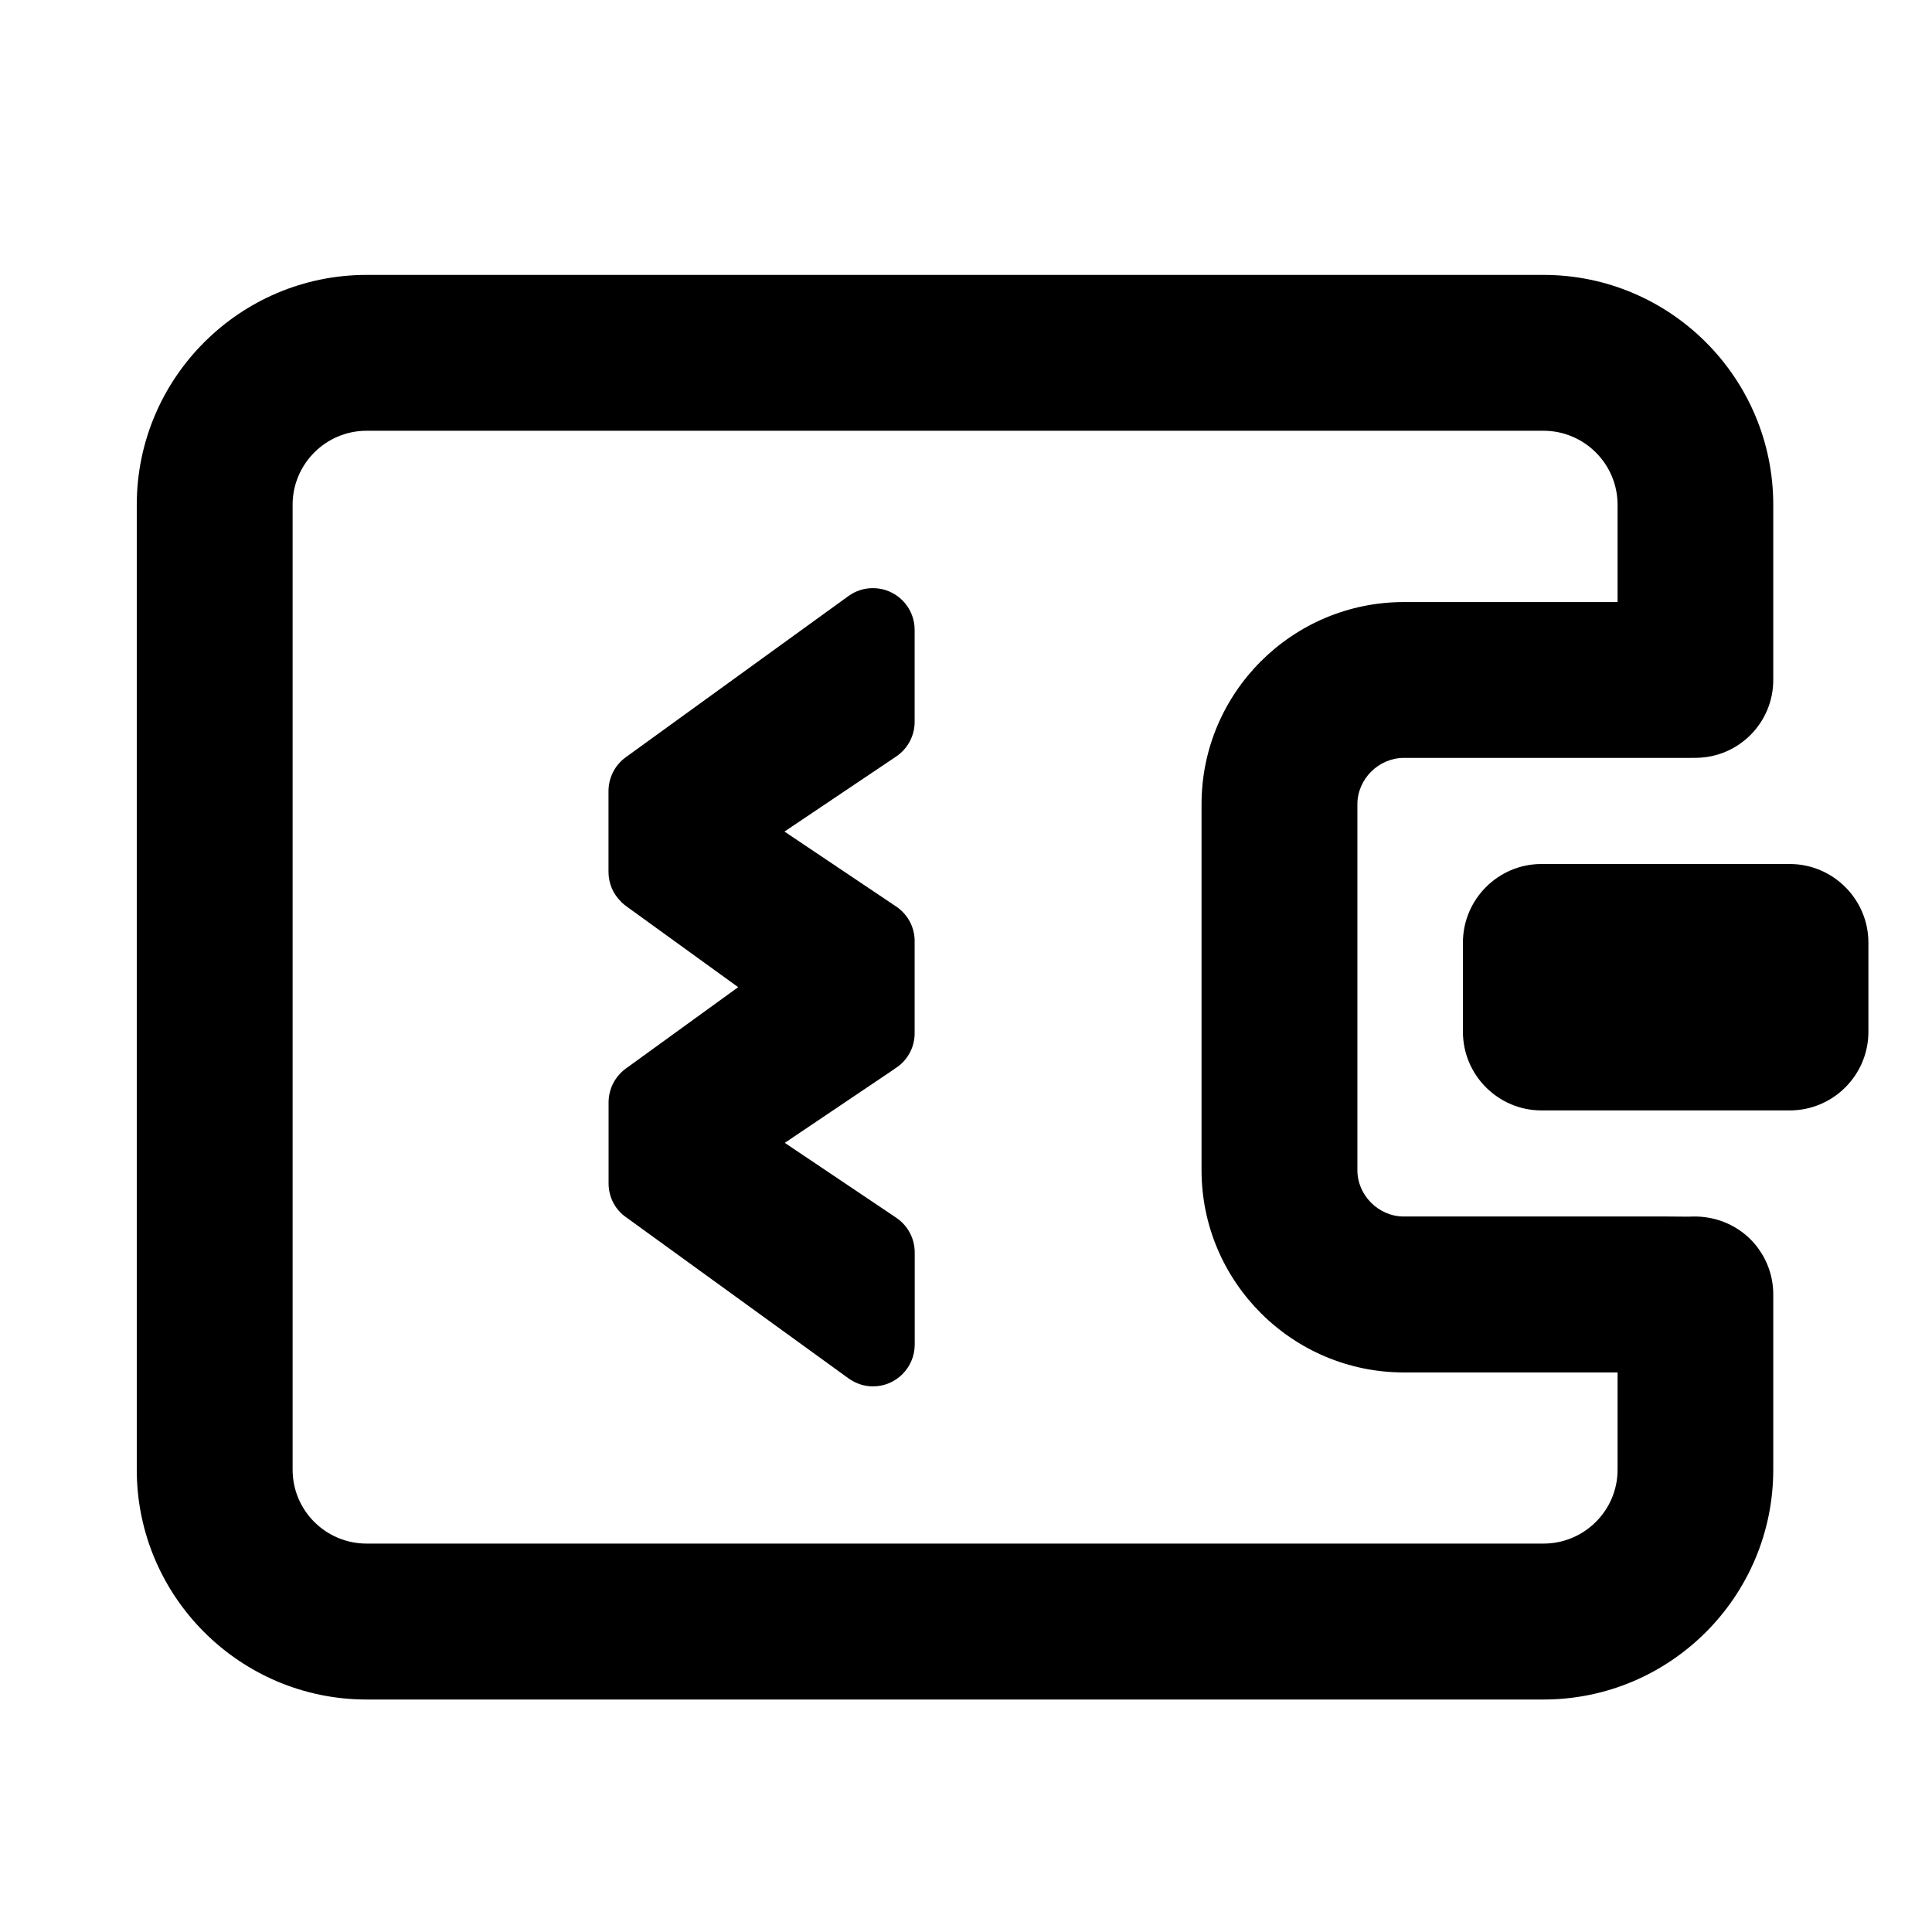 <?xml version="1.0" encoding="utf-8"?>
<!-- Generator: Adobe Illustrator 16.0.0, SVG Export Plug-In . SVG Version: 6.00 Build 0)  -->
<!DOCTYPE svg PUBLIC "-//W3C//DTD SVG 1.1//EN" "http://www.w3.org/Graphics/SVG/1.1/DTD/svg11.dtd">
<svg version="1.1" id="Layer_1" xmlns="http://www.w3.org/2000/svg" xmlns:xlink="http://www.w3.org/1999/xlink" x="0px" y="0px"
	 width="24px" height="24px" viewBox="0 0 24 24" enable-background="new 0 0 24 24" xml:space="preserve">
<g>
	<g>
		<path d="M19.174,21.112H4.554c-1.574,0-2.855-1.281-2.855-2.854V6.27c0-1.574,1.281-2.855,2.855-2.855h14.62
			c1.575,0,2.854,1.281,2.854,2.855v2.177c0,0.527-0.422,0.957-0.95,0.967c-0.086,0.002-0.164,0.001-0.245,0.001
			c-0.035,0-0.068,0-0.106,0h-3.288c-0.313,0-0.577,0.263-0.577,0.575v4.547c0,0.312,0.264,0.575,0.577,0.575h3.288
			c0.041,0,0.081,0,0.121,0.001c0.065,0,0.129,0.002,0.192-0.001c0.262-0.003,0.512,0.095,0.699,0.277
			c0.185,0.183,0.289,0.43,0.289,0.69v2.178C22.028,19.831,20.749,21.112,19.174,21.112z M4.554,5.351
			c-0.507,0-0.919,0.413-0.919,0.919v11.988c0,0.506,0.412,0.917,0.919,0.917h14.62c0.506,0,0.92-0.411,0.92-0.917v-1.209h-2.655
			c-1.385,0-2.513-1.127-2.513-2.512V9.99c0-1.385,1.128-2.511,2.513-2.511h2.655V6.27c0-0.507-0.414-0.919-0.92-0.919H4.554z"/>
	</g>
	<g>
		<path d="M23.21,12.818c0,0.537-0.438,0.976-0.977,0.976h-3.085c-0.536,0-0.975-0.438-0.975-0.976v-1.109
			c0-0.537,0.438-0.976,0.975-0.976h3.085c0.538,0,0.977,0.439,0.977,0.976V12.818z"/>
	</g>
	<path d="M11.362,8.967V7.824c0-0.286-0.232-0.518-0.518-0.518c-0.11,0-0.213,0.033-0.304,0.098L7.773,9.407
		C7.638,9.505,7.559,9.662,7.559,9.828v1.002c0,0.144,0.057,0.276,0.158,0.373l-0.001,0.001c0.022,0.021,0.044,0.039,0.066,0.055
		l1.388,1.004l-1.397,1.012c-0.134,0.098-0.213,0.254-0.213,0.421v1.003c0,0.171,0.081,0.33,0.223,0.426l2.758,1.998
		c0.09,0.064,0.193,0.099,0.304,0.099c0.285,0,0.518-0.232,0.518-0.52v-1.137c0.002-0.175-0.082-0.337-0.228-0.437l-1.386-0.931
		l1.363-0.918l-0.001-0.001c0.154-0.092,0.251-0.257,0.251-0.443v-1.139c0.002-0.173-0.082-0.335-0.228-0.434L9.745,10.33
		l1.39-0.934C11.277,9.299,11.362,9.139,11.362,8.967z"/>
</g>
</svg>
